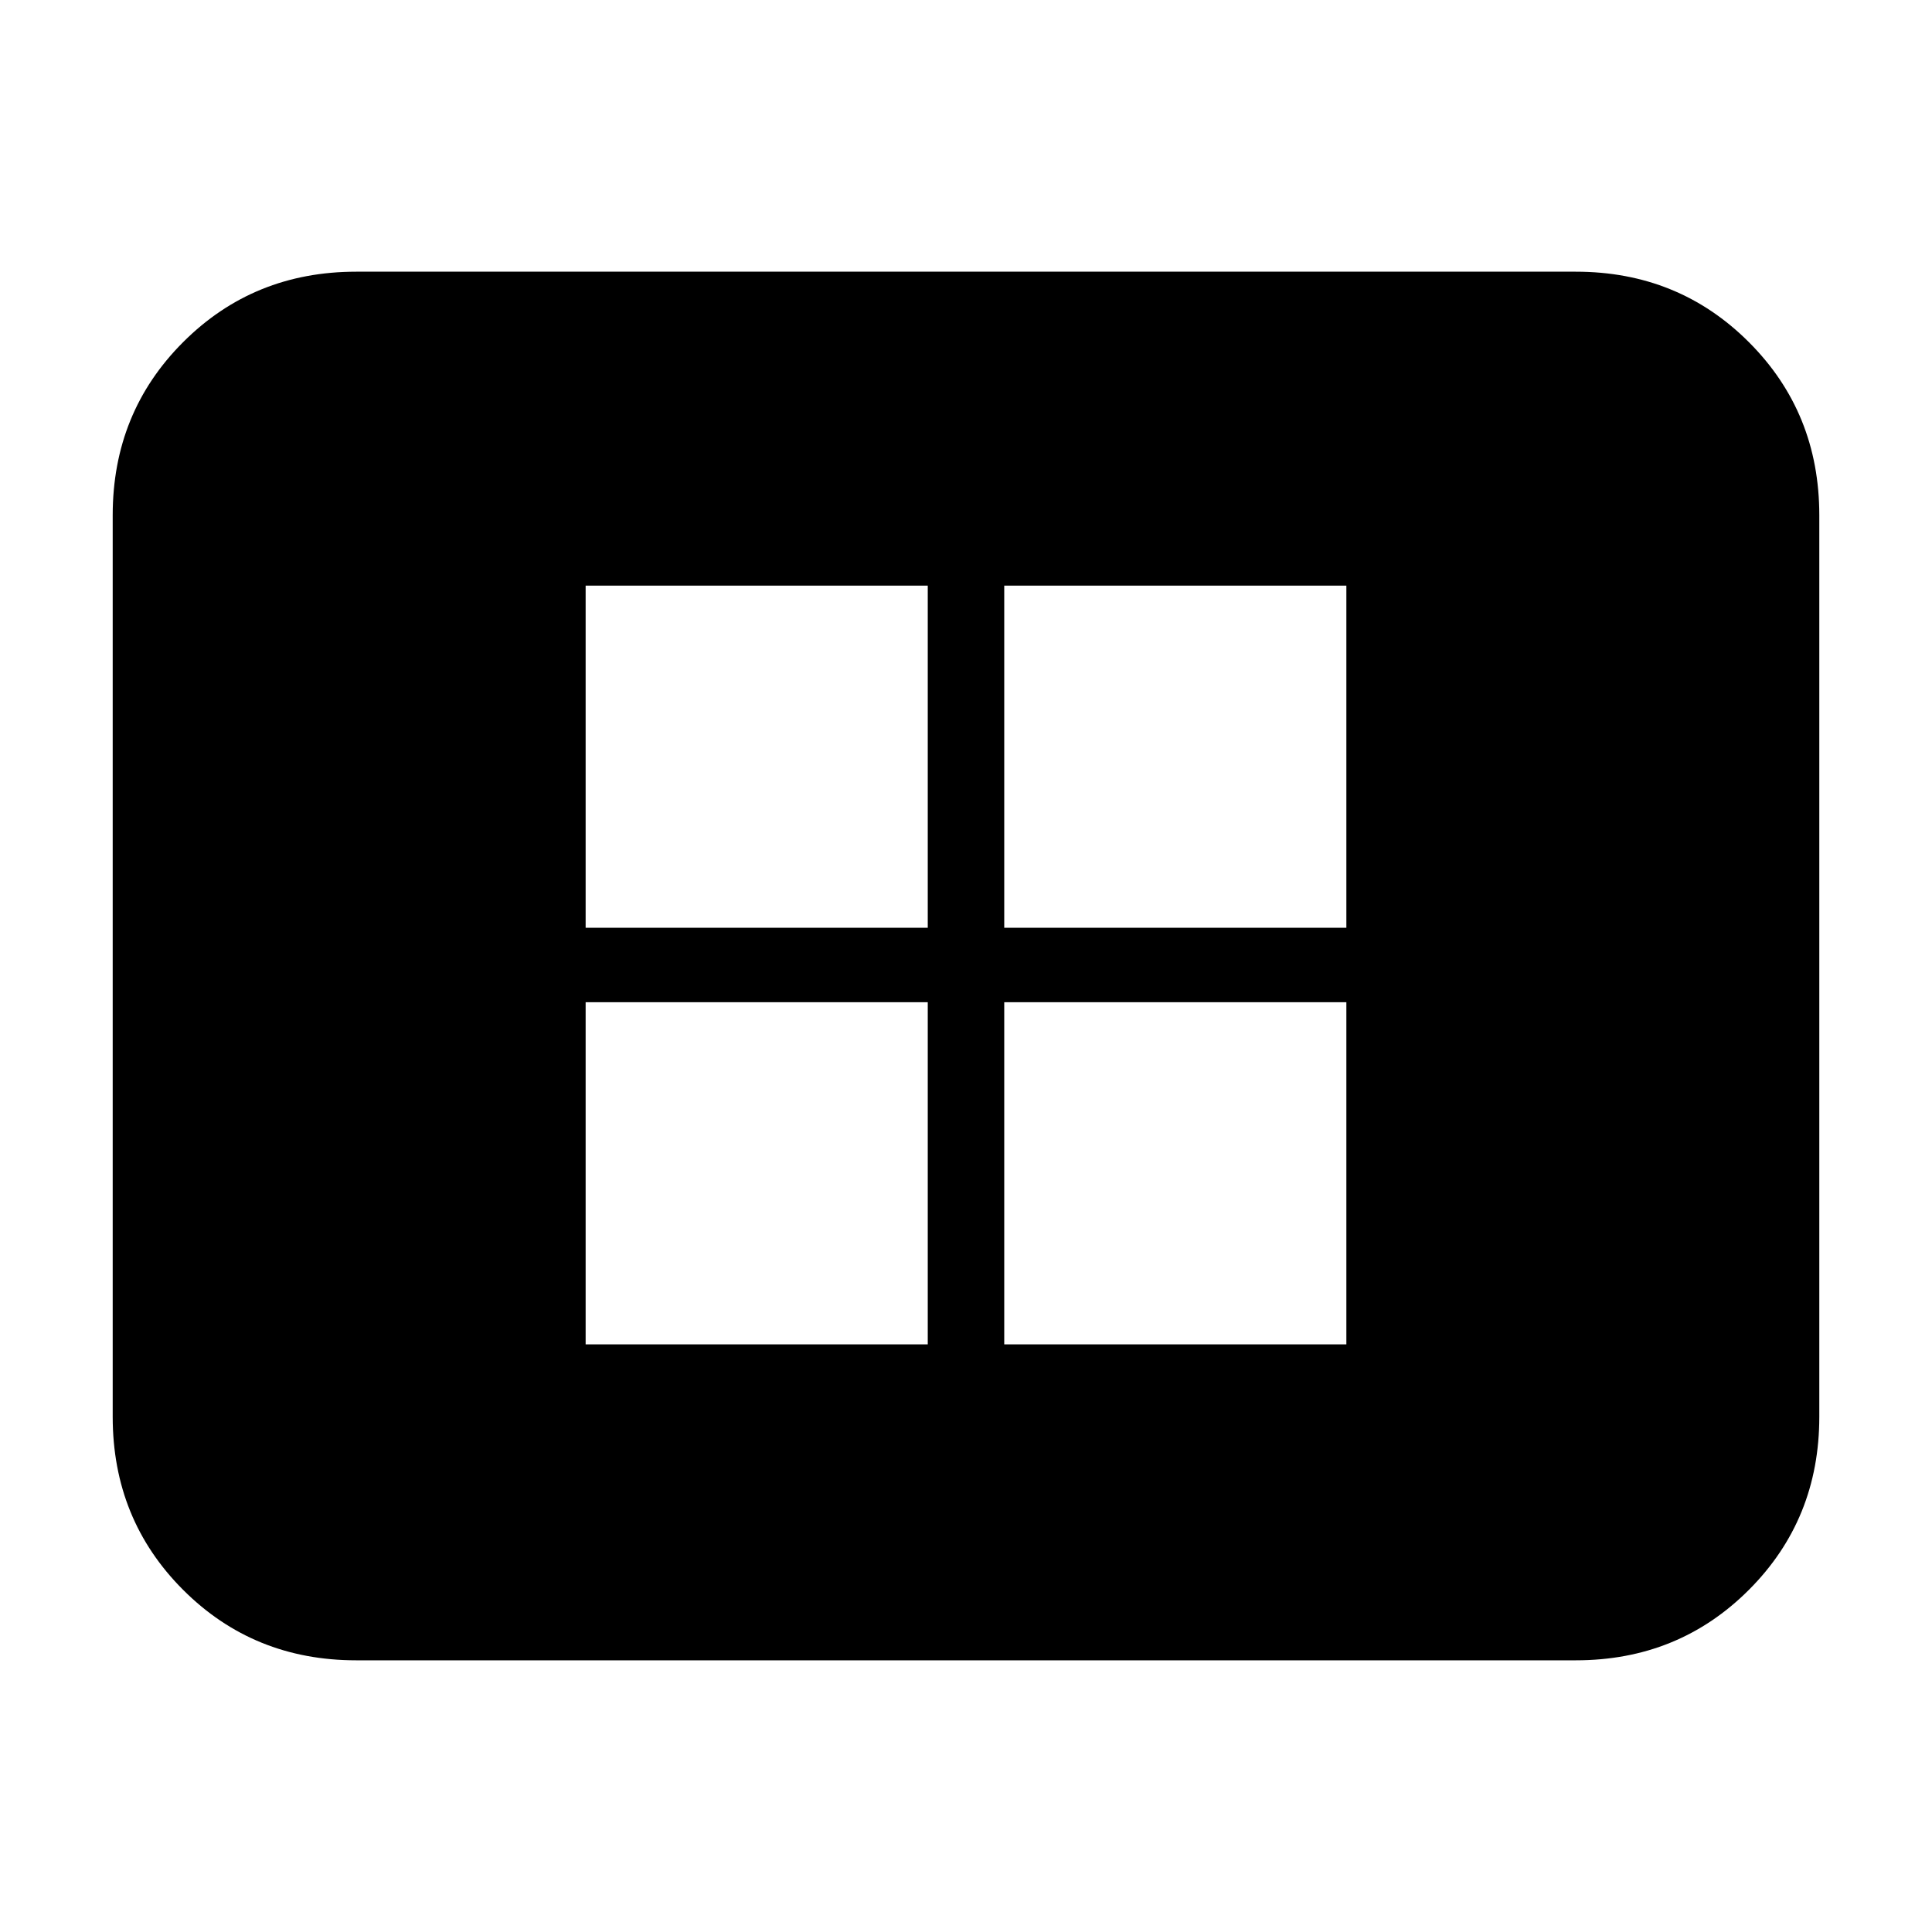 <svg xmlns="http://www.w3.org/2000/svg" height="24" width="24"><path d="M7.275 16.7h4.25v-4.25h-4.25Zm0-5.175h4.25v-4.25h-4.25Zm5.2 5.175h4.25v-4.25h-4.25Zm0-5.175h4.25v-4.25h-4.25Zm-8.05 9.1q-1.275 0-2.15-.875T1.4 17.6V6.4q0-1.275.875-2.15t2.15-.875h15.15q1.275 0 2.15.875T22.6 6.4v11.2q0 1.275-.875 2.15t-2.15.875Z"/></svg>